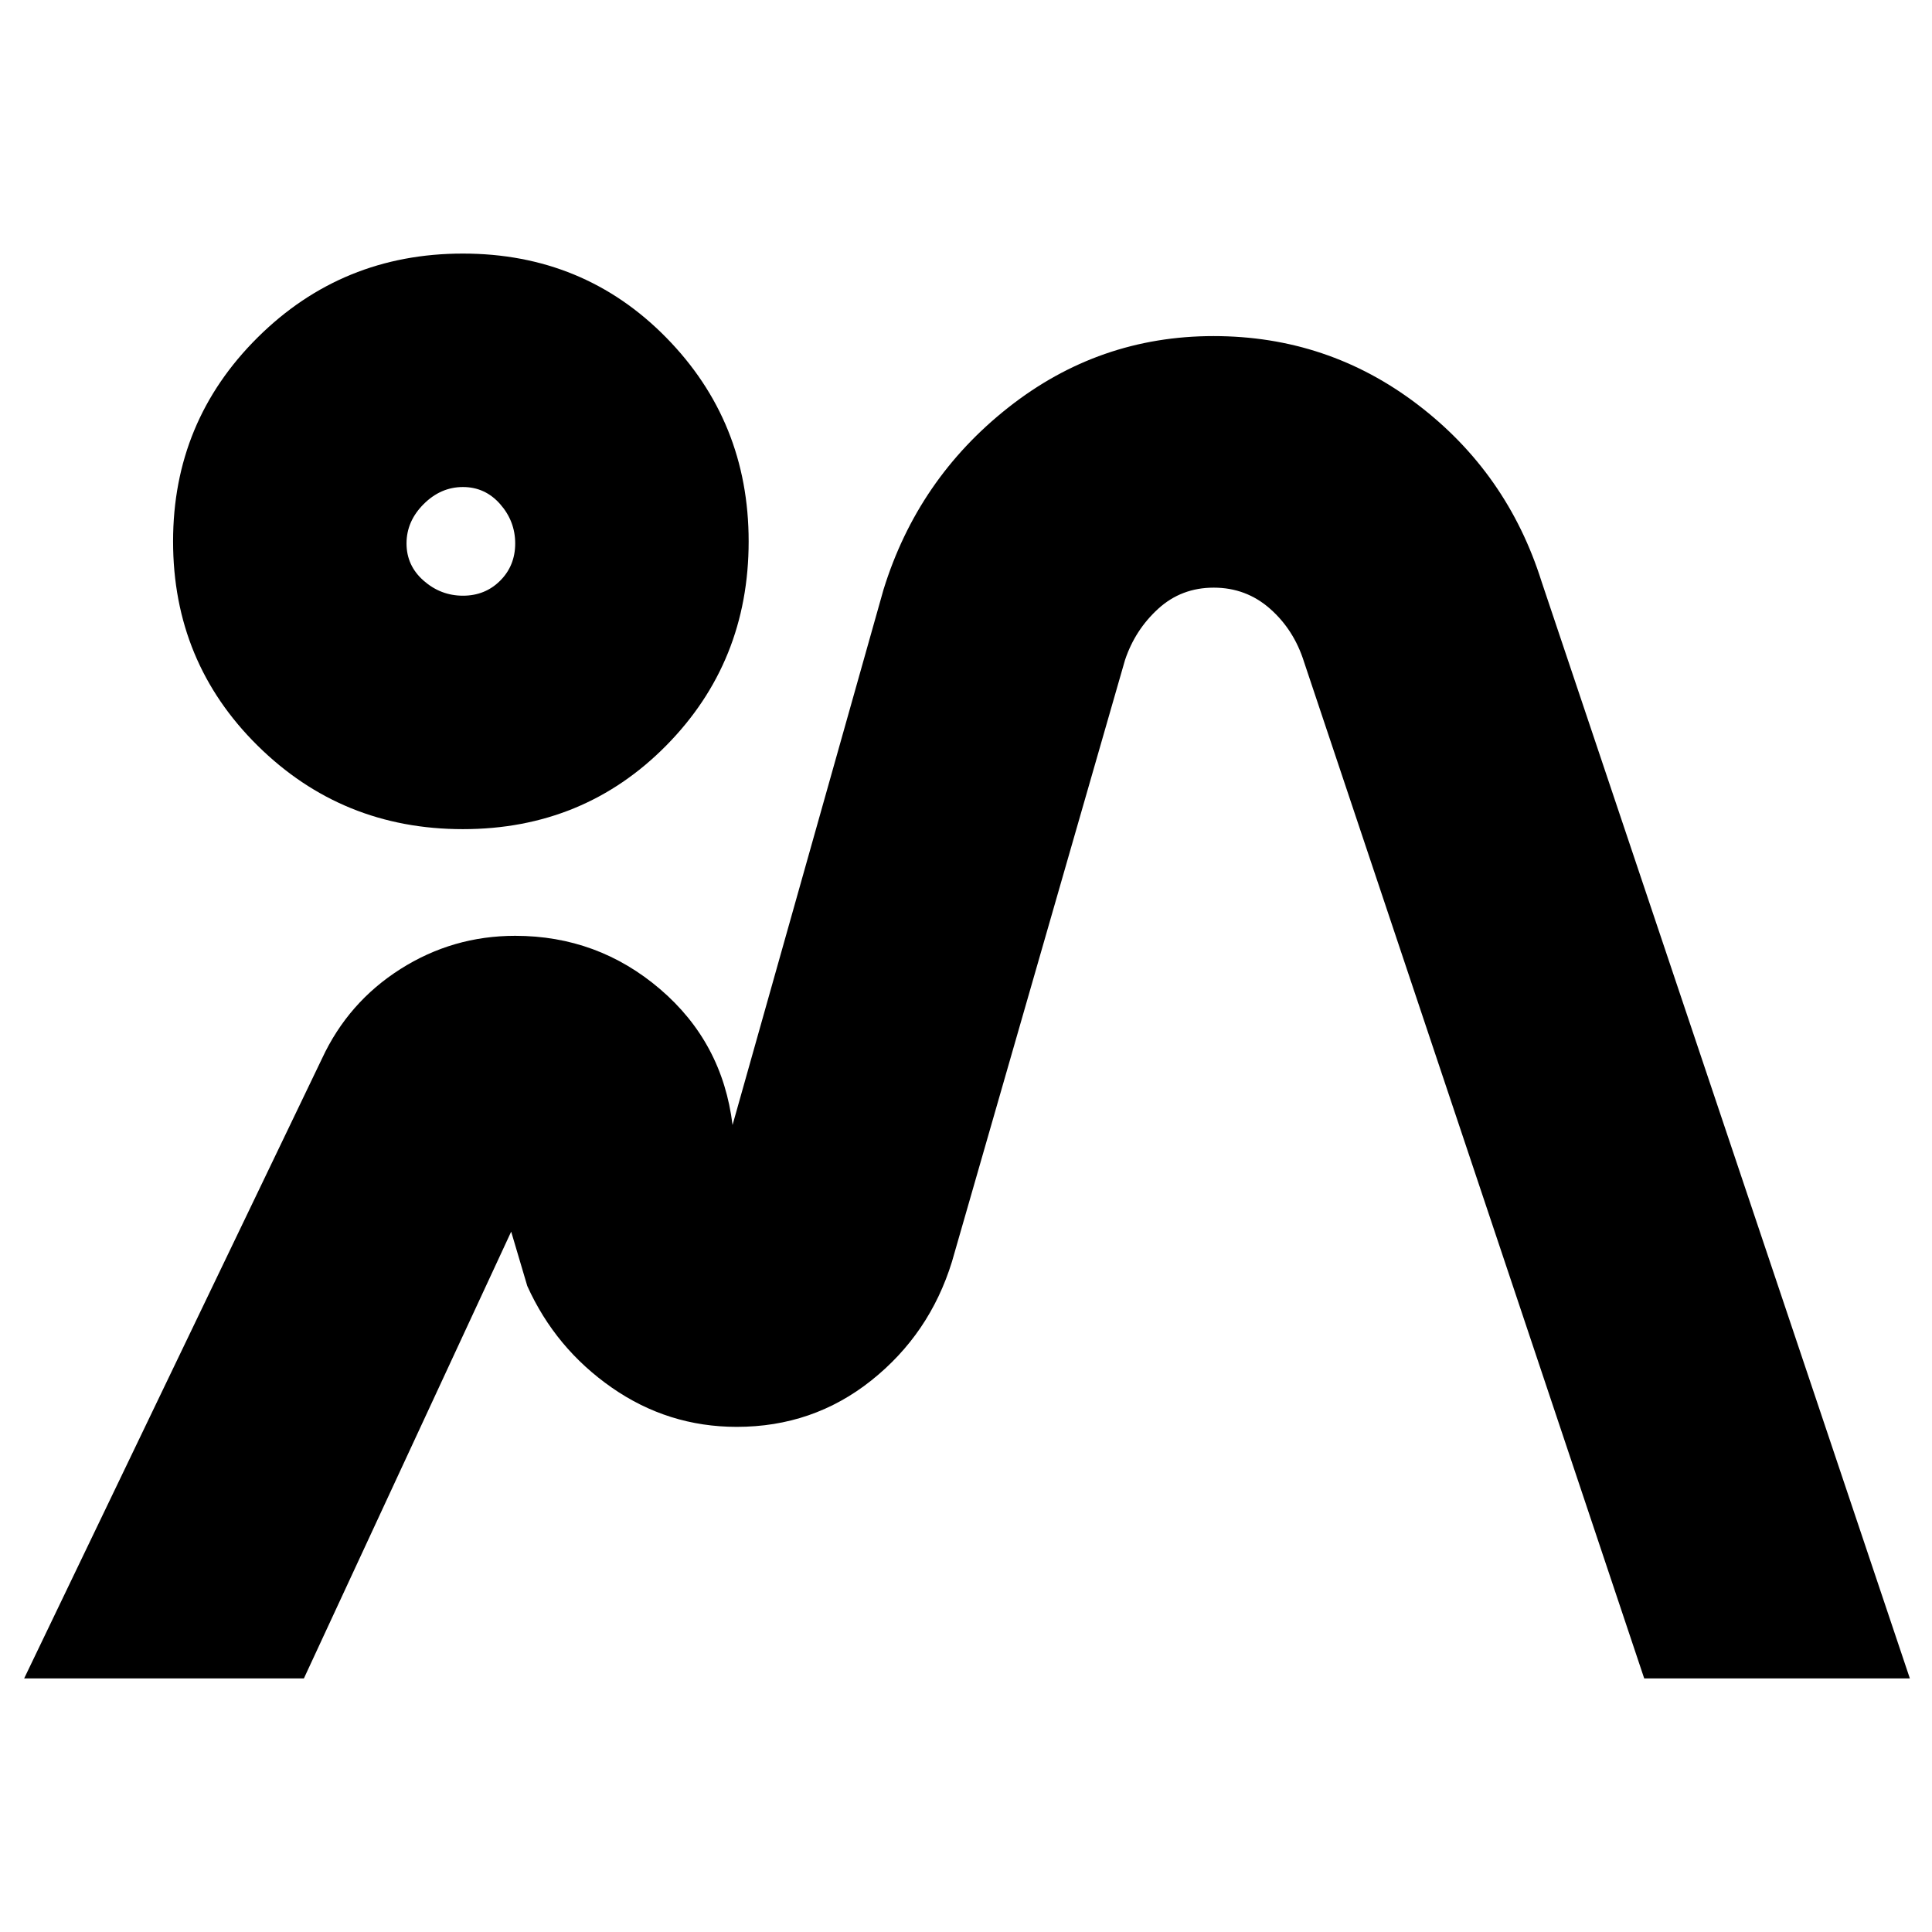 <svg xmlns="http://www.w3.org/2000/svg" height="24" viewBox="0 -960 960 960" width="24"><path d="m12-126 148-308q13-28 39-44.5t57-16.5q41 0 72 26.5t36 67.5l75-266q17-55 62.012-90.5Q546.023-793 603-793q56.778 0 101.389 34T766-671l183 545H817L648-631q-5-16-16.9-26.5-11.9-10.5-28-10.5t-27.6 10.5Q564-647 559-632l-86 299q-11.089 35.875-40.045 58.938Q404-251 366.105-251 332-251 304-270.5T262-321l-8-27-103 222H12Zm218-422q-60 0-102-41.5T86-691q0-59.583 42-101.292Q170-834 230-834t101 41.708Q372-750.583 372-691q0 60-41 101.5T230-548Zm.035-116q11.035 0 18.5-7.465t7.465-18.5q0-11.035-7.465-19.535t-18.5-8.5Q219-718 210.5-709.5t-8.5 19.535q0 11.035 8.5 18.5T230.035-664ZM366-251ZM229-691Z"/></svg>